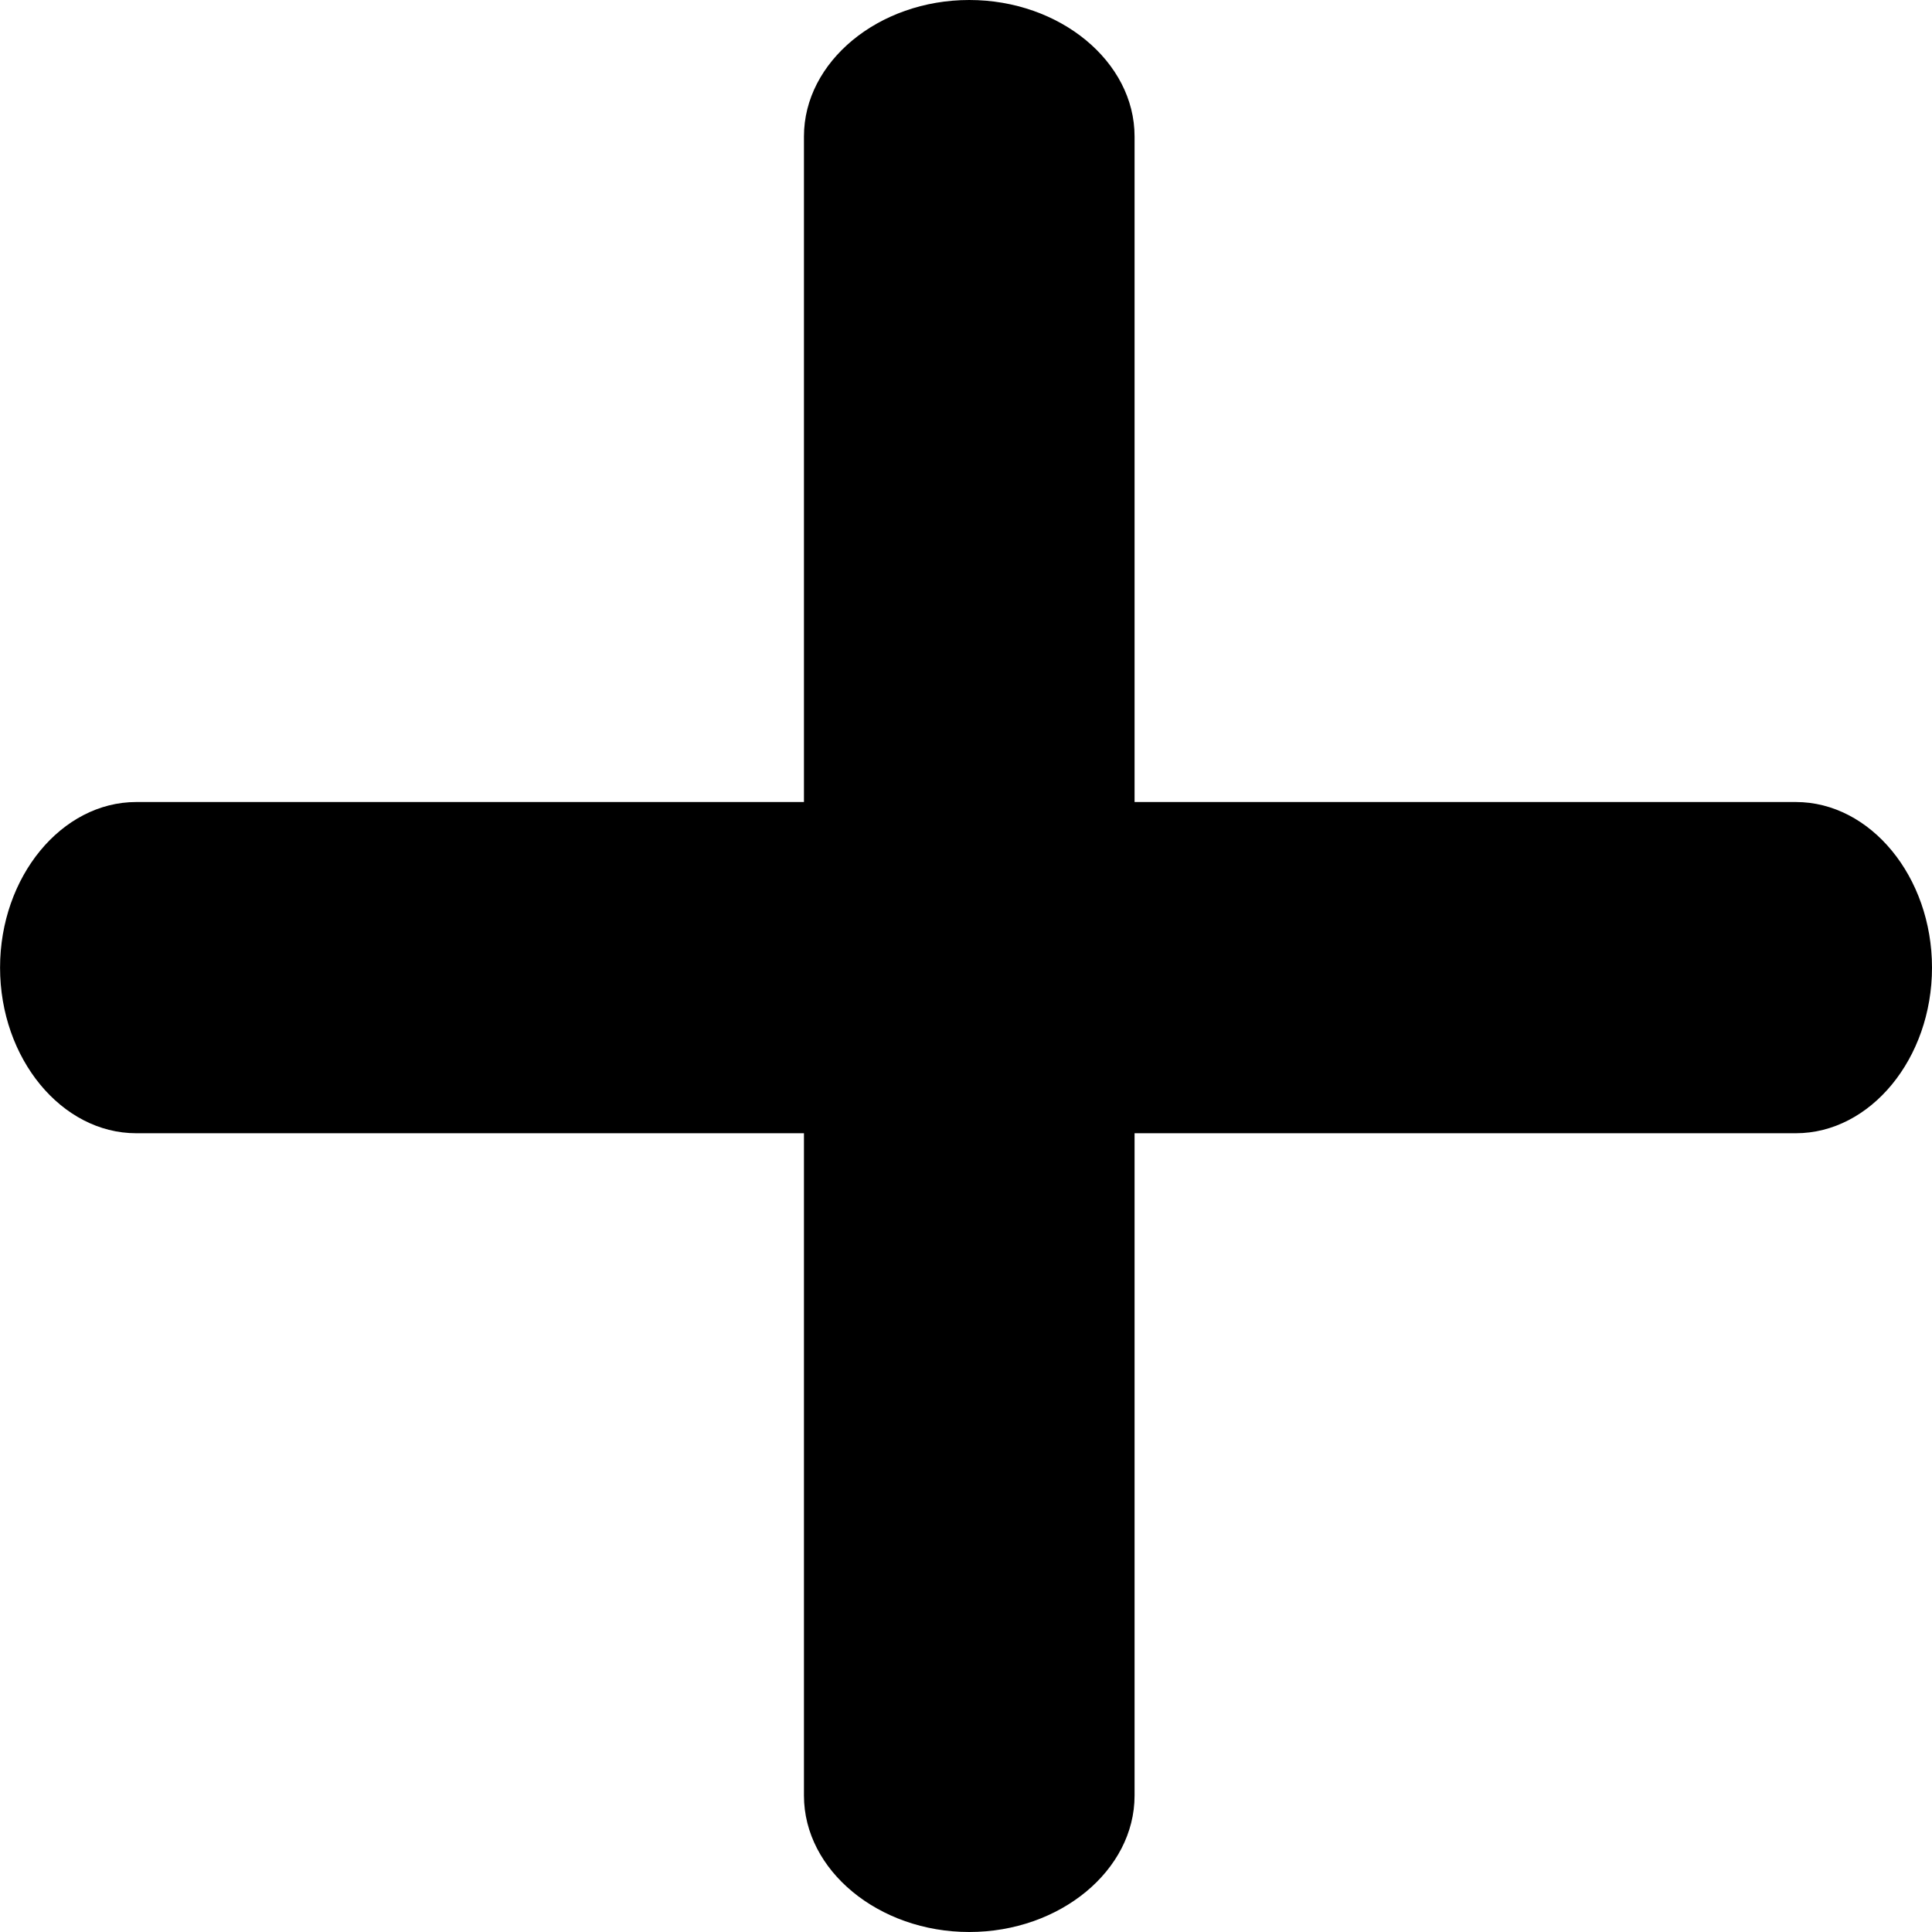 <!-- Generated by IcoMoon.io -->
<svg version="1.1" xmlns="http://www.w3.org/2000/svg" width="32" height="32" viewBox="0 0 32 32">
<title>plus</title>
<path d="M16.054 32c1.503 0 2.738-1.022 2.738-2.259v-10.971h10.953c1.235 0 2.255-1.237 2.255-2.743s-1.020-2.743-2.255-2.743h-10.953v-11.025c0-1.237-1.235-2.259-2.738-2.259s-2.738 1.022-2.738 2.259v11.025h-11.060c-1.235 0-2.255 1.237-2.255 2.743s1.020 2.743 2.255 2.743h11.060v10.971c0 1.237 1.235 2.259 2.738 2.259z"></path>
</svg>
